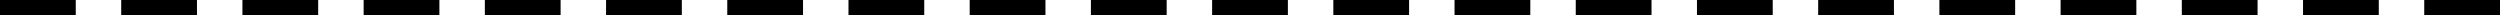 <svg id="Слой_1" data-name="Слой 1" xmlns="http://www.w3.org/2000/svg" viewBox="0 0 990 6"><rect width="30" height="6"/><rect x="48" width="30" height="6"/><rect x="96" width="30" height="6"/><rect x="144" width="30" height="6"/><rect x="192" width="30" height="6"/><rect x="240" width="30" height="6"/><rect x="288" width="30" height="6"/><rect x="336" width="30" height="6"/><rect x="384" width="30" height="6"/><rect x="432" width="30" height="6"/><rect x="480" width="30" height="6"/><rect x="528" width="30" height="6"/><rect x="576" width="30" height="6"/><rect x="624" width="30" height="6"/><rect x="672" width="30" height="6"/><rect x="720" width="30" height="6"/><rect x="768" width="30" height="6"/><rect x="816" width="30" height="6"/><rect x="864" width="30" height="6"/><rect x="912" width="30" height="6"/><rect x="960" width="30" height="6"/></svg>